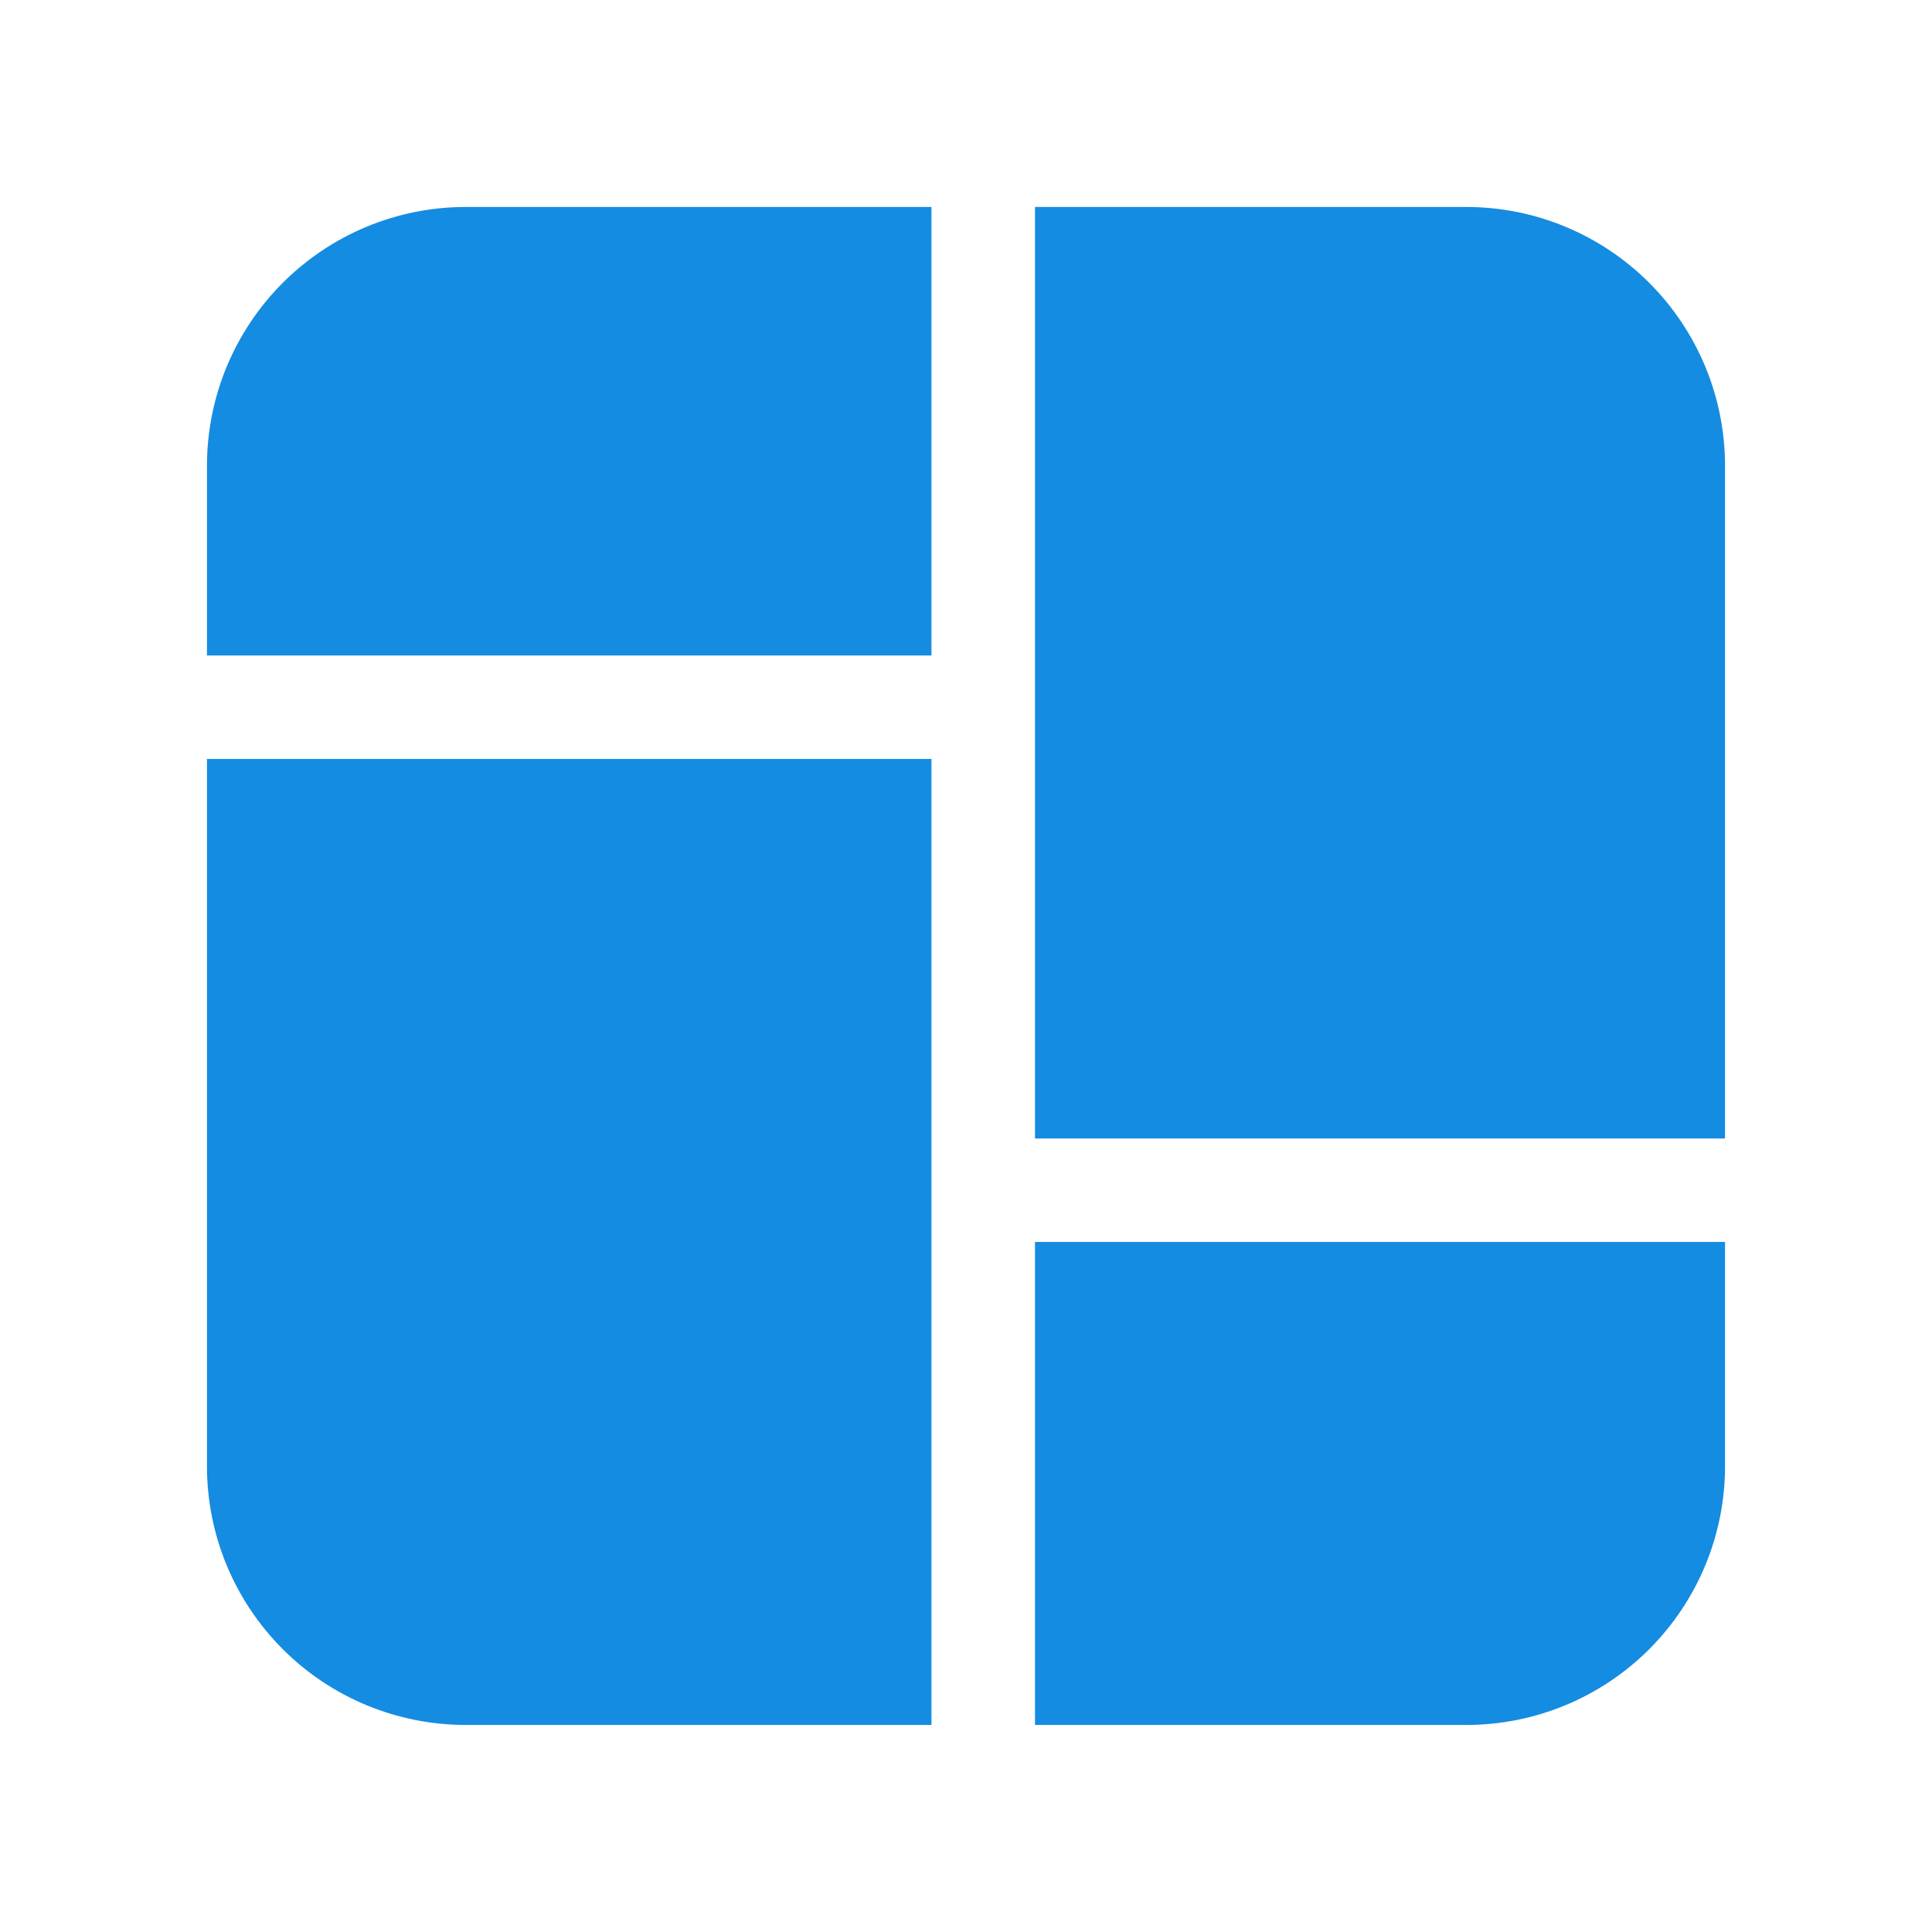 <svg width="24" height="24" viewBox="0 0 24 24" fill="none" xmlns="http://www.w3.org/2000/svg">
<g id="icon/menu/board/filled">
<path id="Vector" d="M11.571 2.571V8.143H2.571V5.786C2.571 4.933 2.91 4.116 3.513 3.513C4.116 2.91 4.933 2.571 5.786 2.571H11.571ZM12.857 2.571V14.143H21.429V5.786C21.429 4.933 21.09 4.116 20.487 3.513C19.884 2.91 19.067 2.571 18.214 2.571H12.857ZM21.429 15.428H12.857V21.428H18.214C19.067 21.428 19.884 21.09 20.487 20.487C21.09 19.884 21.429 19.067 21.429 18.214V15.428ZM11.571 21.428V9.428H2.571V18.214C2.571 19.067 2.91 19.884 3.513 20.487C4.116 21.09 4.933 21.428 5.786 21.428H11.571Z" fill="#148CE1"/>
</g>
</svg>
